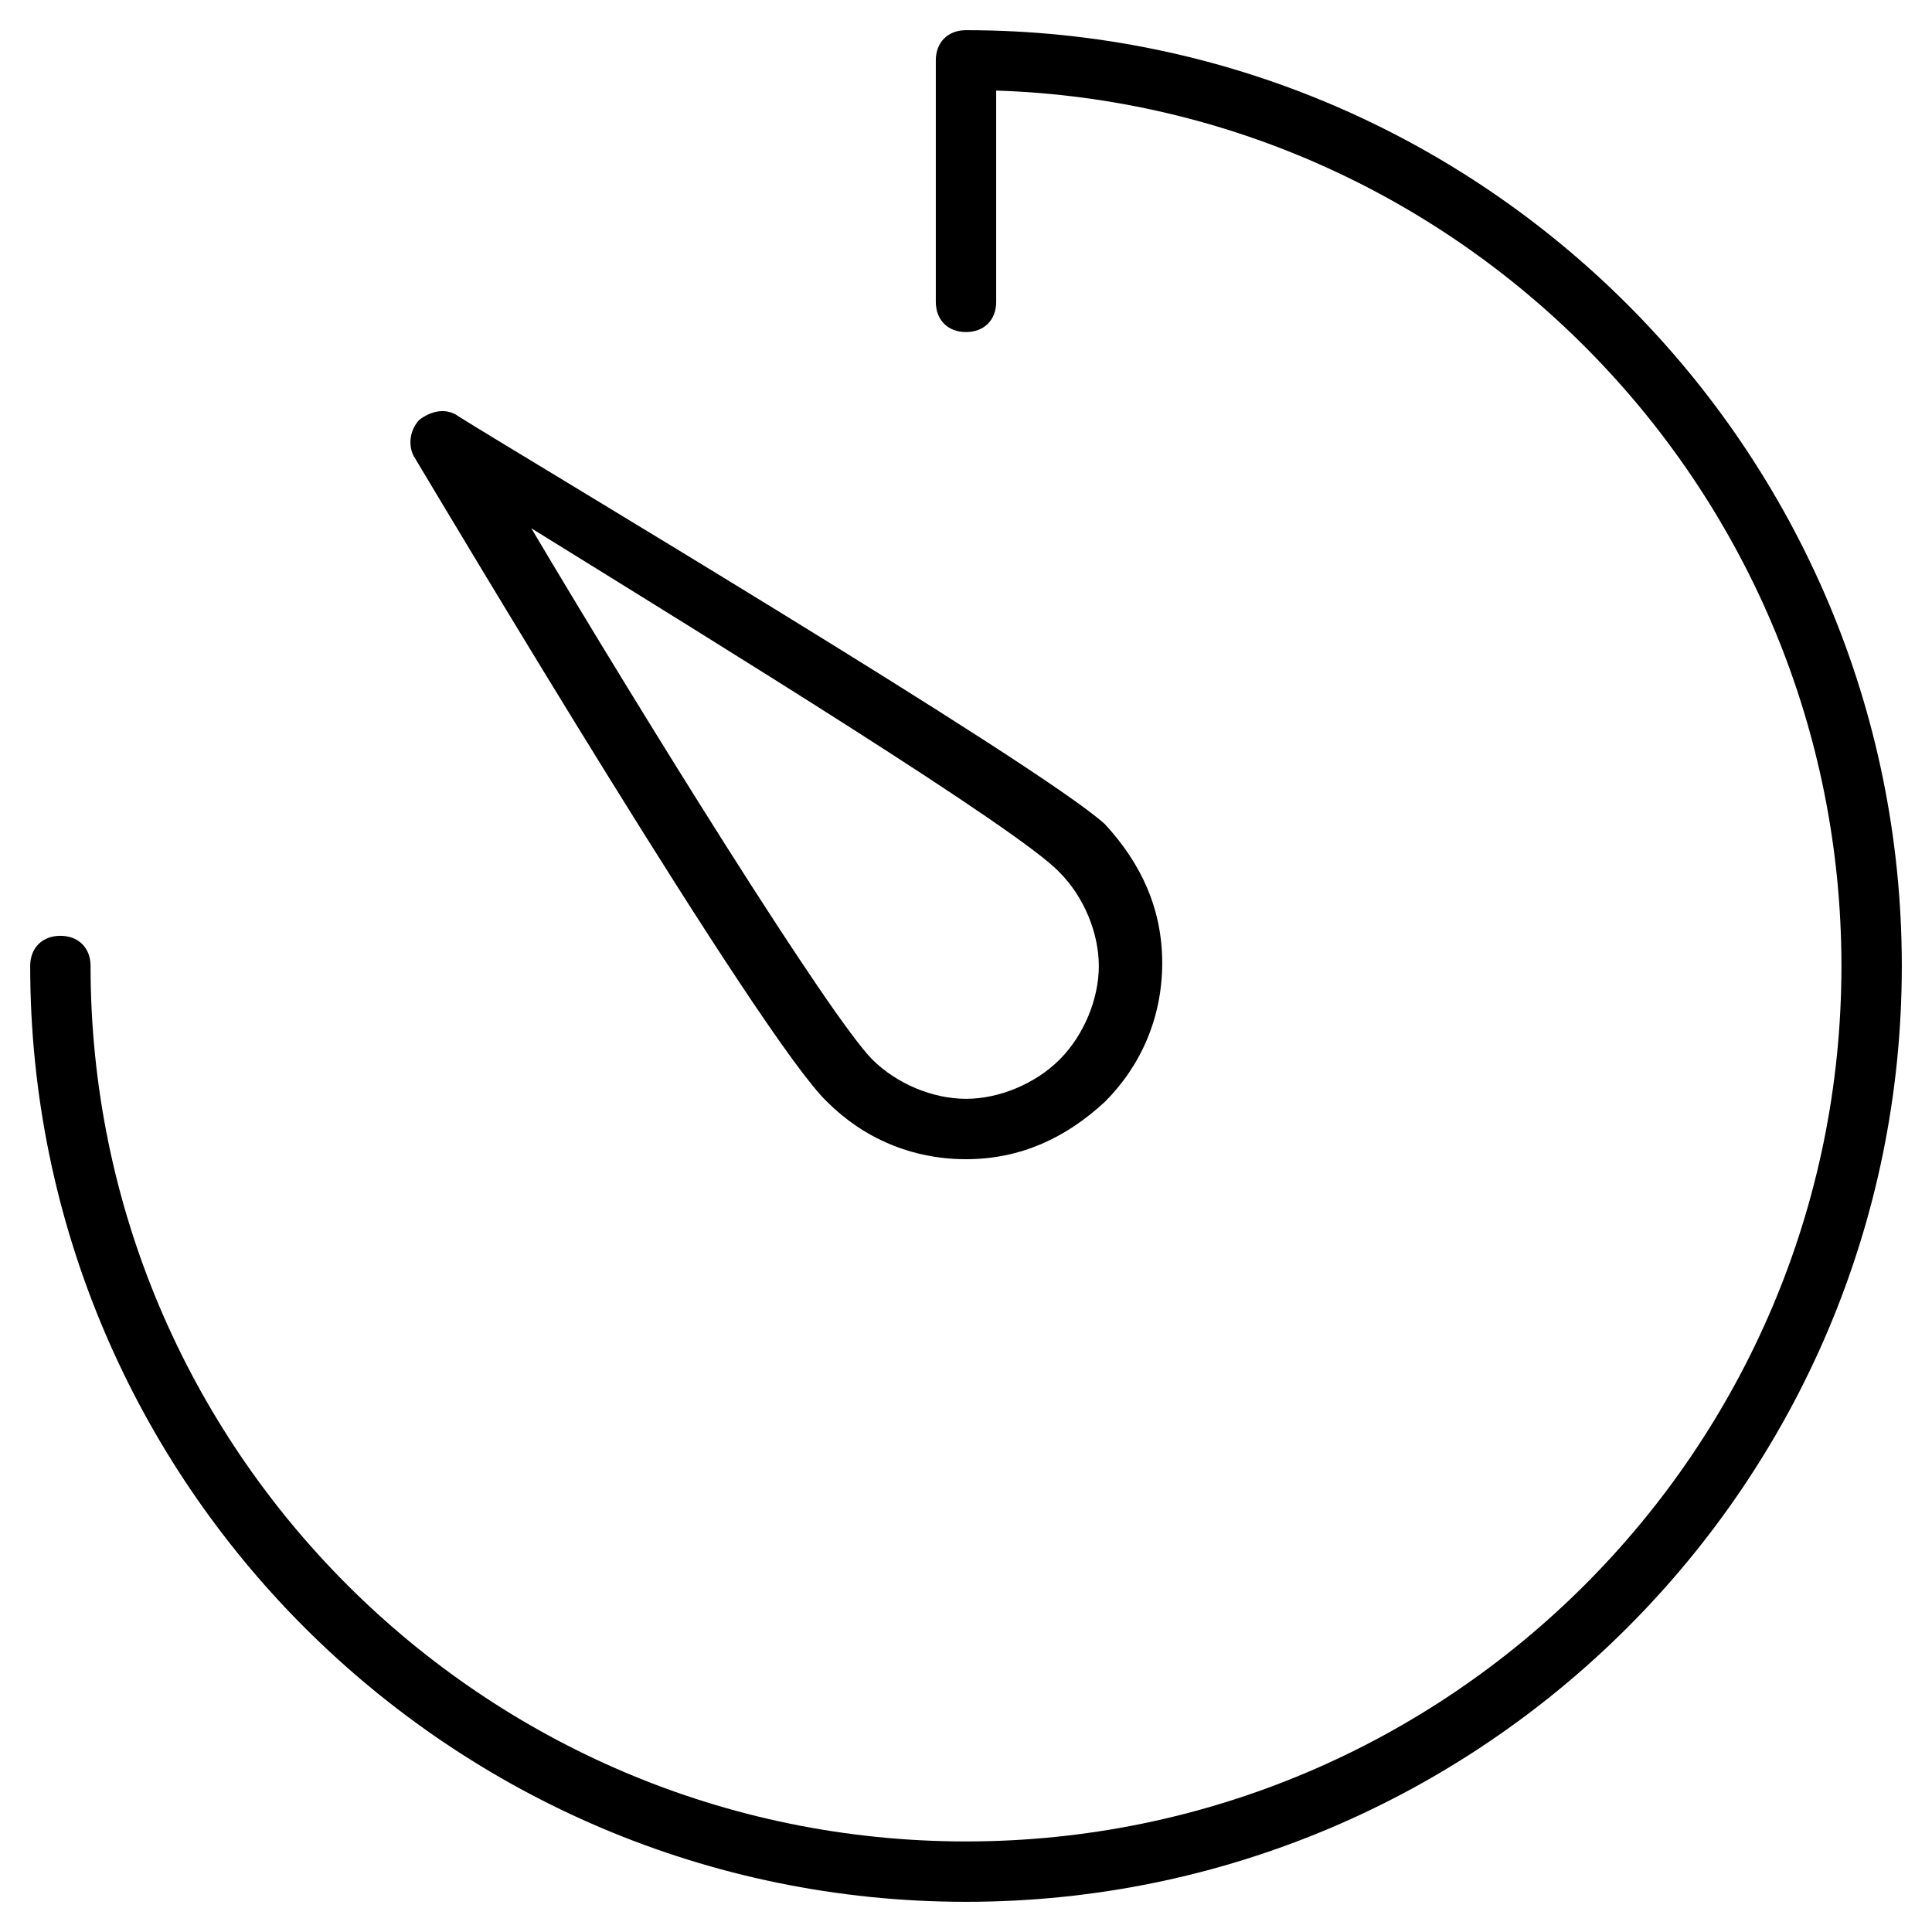 <?xml version="1.0" encoding="utf-8"?>
<!-- Generator: Adobe Illustrator 19.1.0, SVG Export Plug-In . SVG Version: 6.00 Build 0)  -->
<!DOCTYPE svg PUBLIC "-//W3C//DTD SVG 1.1//EN" "http://www.w3.org/Graphics/SVG/1.1/DTD/svg11.dtd">
<svg version="1.1" id="Layer_1" xmlns="http://www.w3.org/2000/svg" xmlns:xlink="http://www.w3.org/1999/xlink" x="0px" y="0px"
	 width="64px" height="64px" viewBox="0 0 64 64" enable-background="new 0 0 64 64" xml:space="preserve">
<path d="M32,1c-0.6,0-1,0.4-1,1v8c0,0.6,0.4,1,1,1s1-0.4,1-1V3c15.5,0.5,28,13.3,28,29c0,16-13,29-29,29S3,48,3,32c0-0.6-0.4-1-1-1
	s-1,0.4-1,1c0,17.1,13.9,31,31,31s31-13.9,31-31S49.1,1,32,1z"/>
<path d="M13.9,13.9c-0.3,0.3-0.4,0.8-0.2,1.2c1.2,2,11.5,19.3,13.7,21.4c1.2,1.2,2.8,1.9,4.6,1.9s3.3-0.7,4.6-1.9
	c1.2-1.2,1.9-2.8,1.9-4.6s-0.7-3.3-1.9-4.6C34.4,25.3,17.1,15,15.2,13.8C14.8,13.5,14.3,13.6,13.9,13.9z M35.1,28.9
	c0.8,0.8,1.3,2,1.3,3.1s-0.5,2.3-1.3,3.1s-2,1.3-3.1,1.3s-2.3-0.5-3.1-1.3c-1.4-1.4-7.5-11.2-11.3-17.6
	C23.9,21.4,33.8,27.5,35.1,28.9z"/>
</svg>
